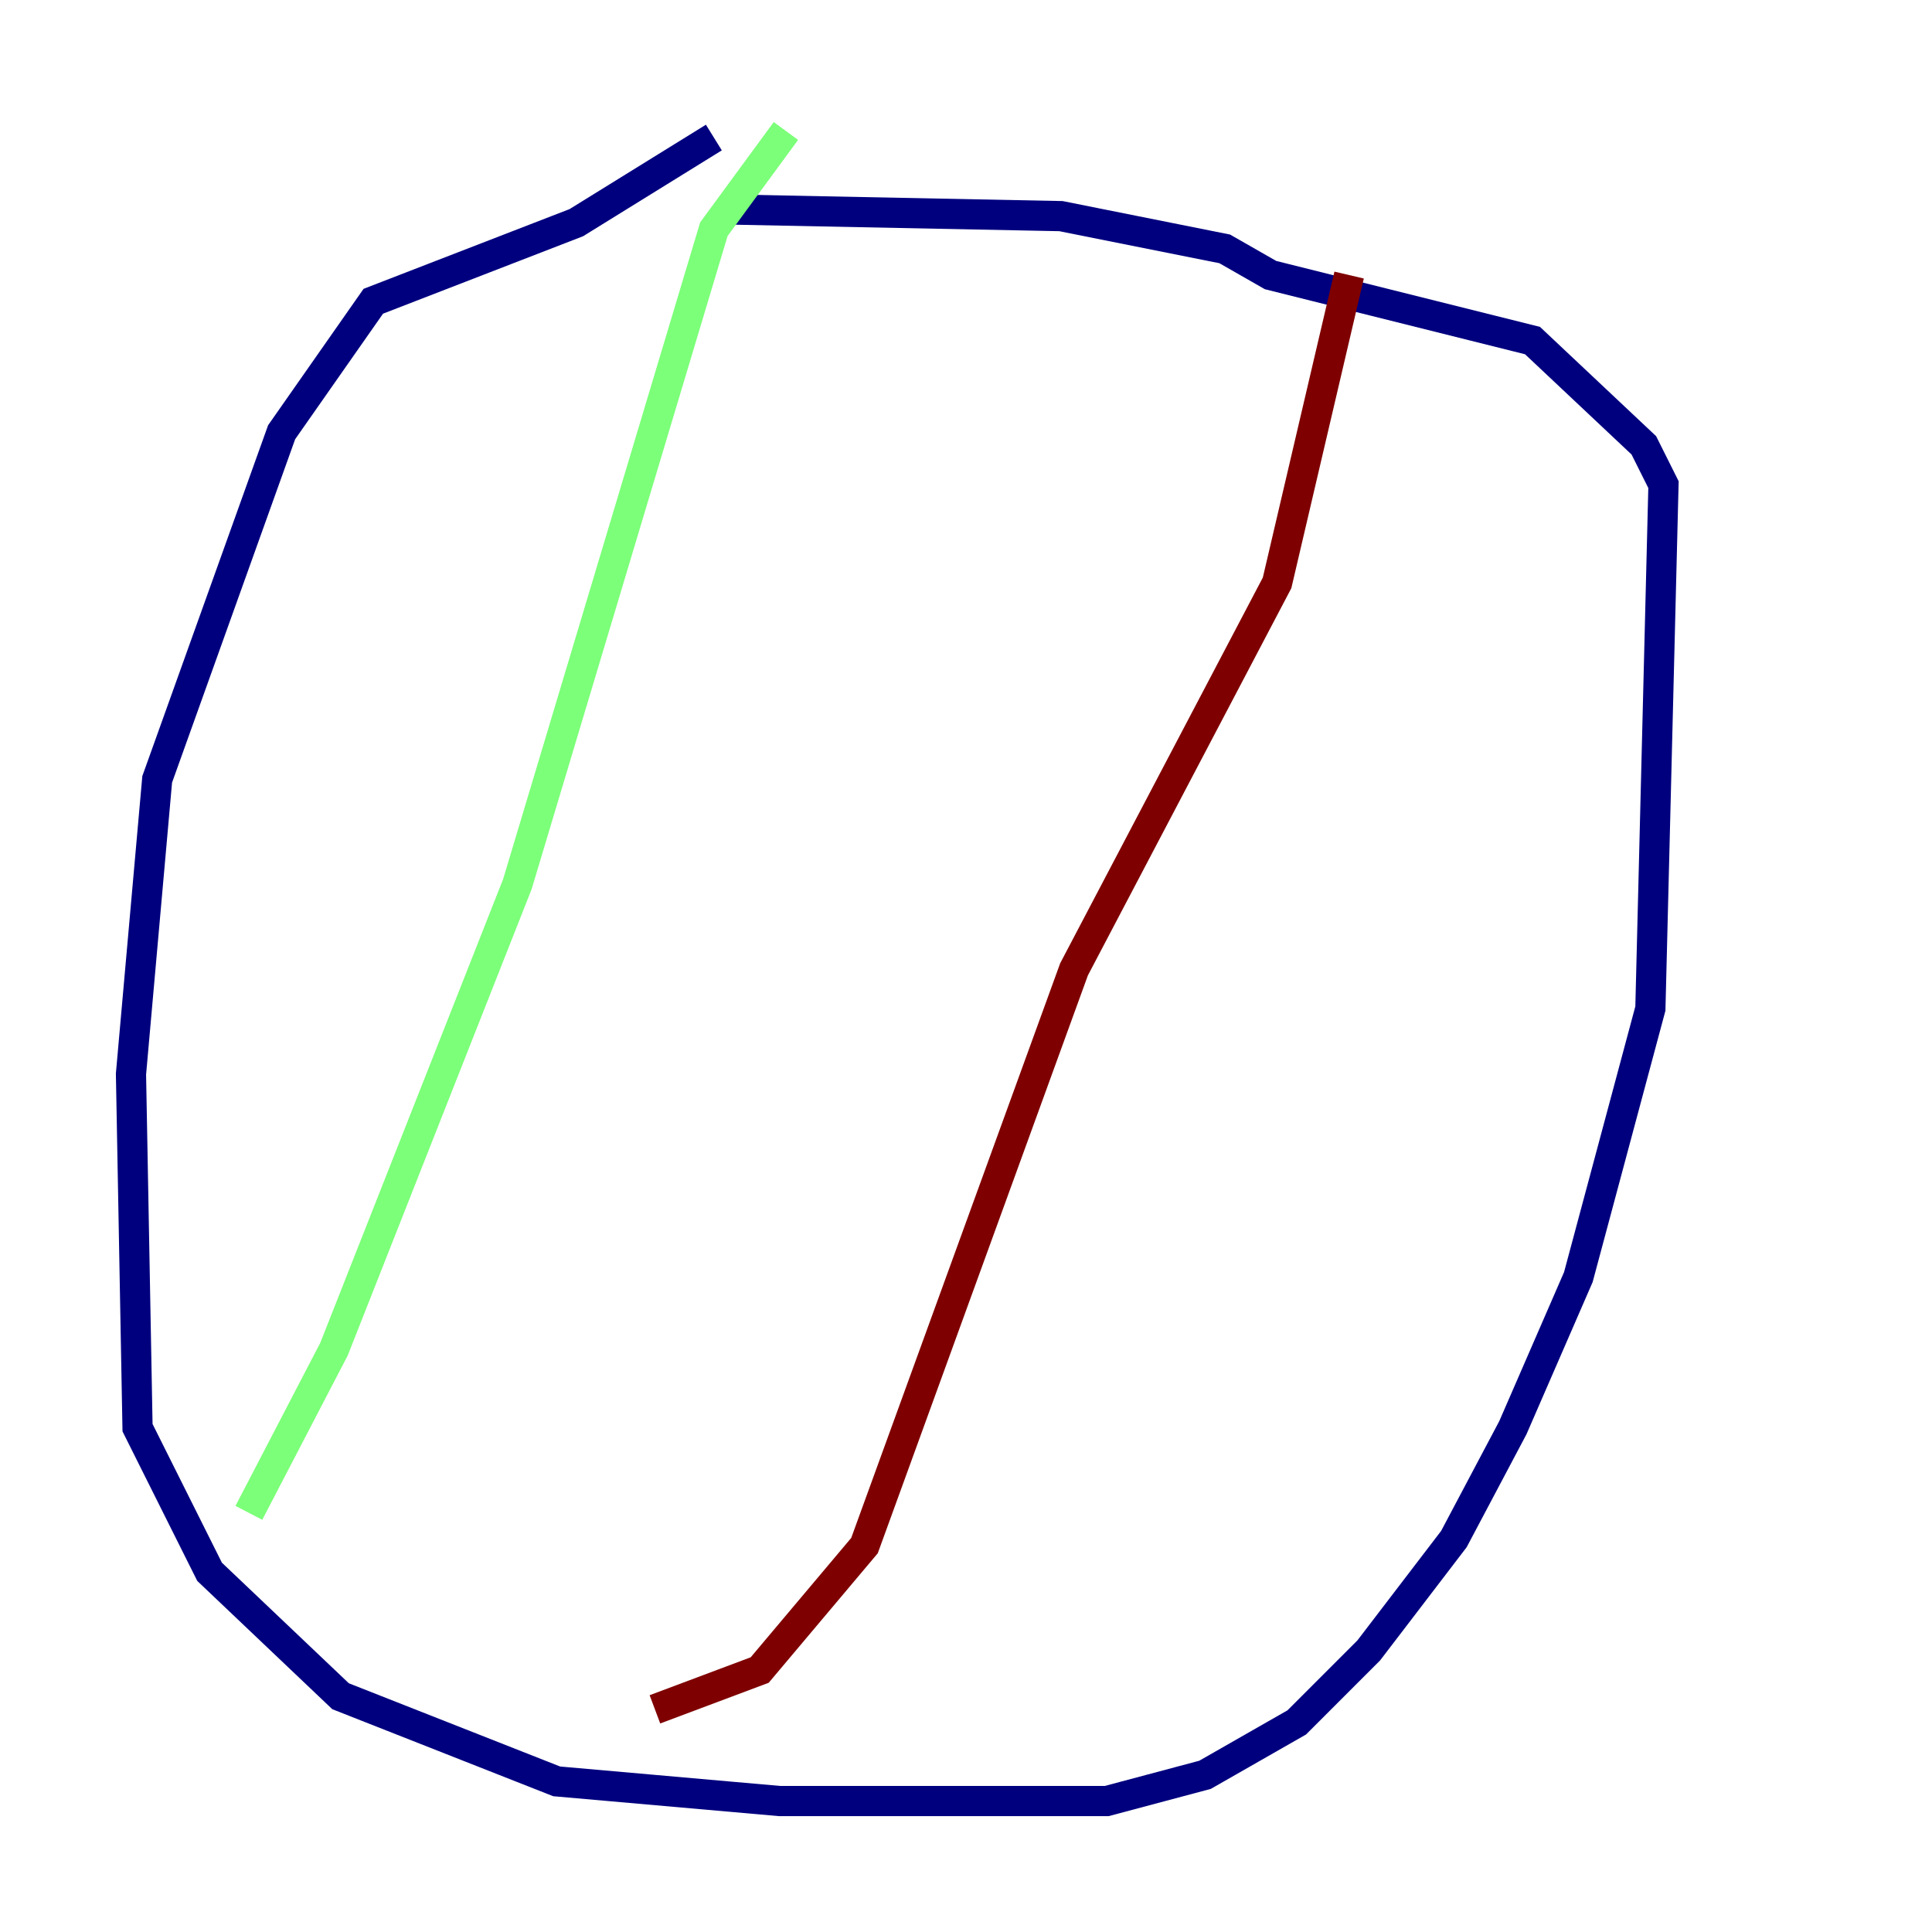<?xml version="1.0" encoding="utf-8" ?>
<svg baseProfile="tiny" height="128" version="1.2" viewBox="0,0,128,128" width="128" xmlns="http://www.w3.org/2000/svg" xmlns:ev="http://www.w3.org/2001/xml-events" xmlns:xlink="http://www.w3.org/1999/xlink"><defs /><polyline fill="none" points="47.295,9.112 38.183,14.752 24.732,19.959 18.658,28.637 10.414,51.634 8.678,71.159 9.112,94.59 13.885,104.136 22.563,112.38 36.881,118.02 51.634,119.322 73.329,119.322 79.837,117.586 85.912,114.115 90.685,109.342 96.325,101.966 100.231,94.59 104.57,84.61 109.342,66.82 110.21,32.108 108.909,29.505 101.532,22.563 84.176,18.224 81.139,16.488 70.291,14.319 48.597,13.885" stroke="#00007f" stroke-width="2" /><polyline fill="none" points="52.068,8.678 47.295,15.186 34.278,58.576 22.129,89.383 16.488,100.231" stroke="#7cff79" stroke-width="2" /><polyline fill="none" points="89.383,18.224 84.61,38.617 71.159,64.217 57.275,102.4 50.332,110.644 43.39,113.248" stroke="#7f0000" stroke-width="2" /></svg>